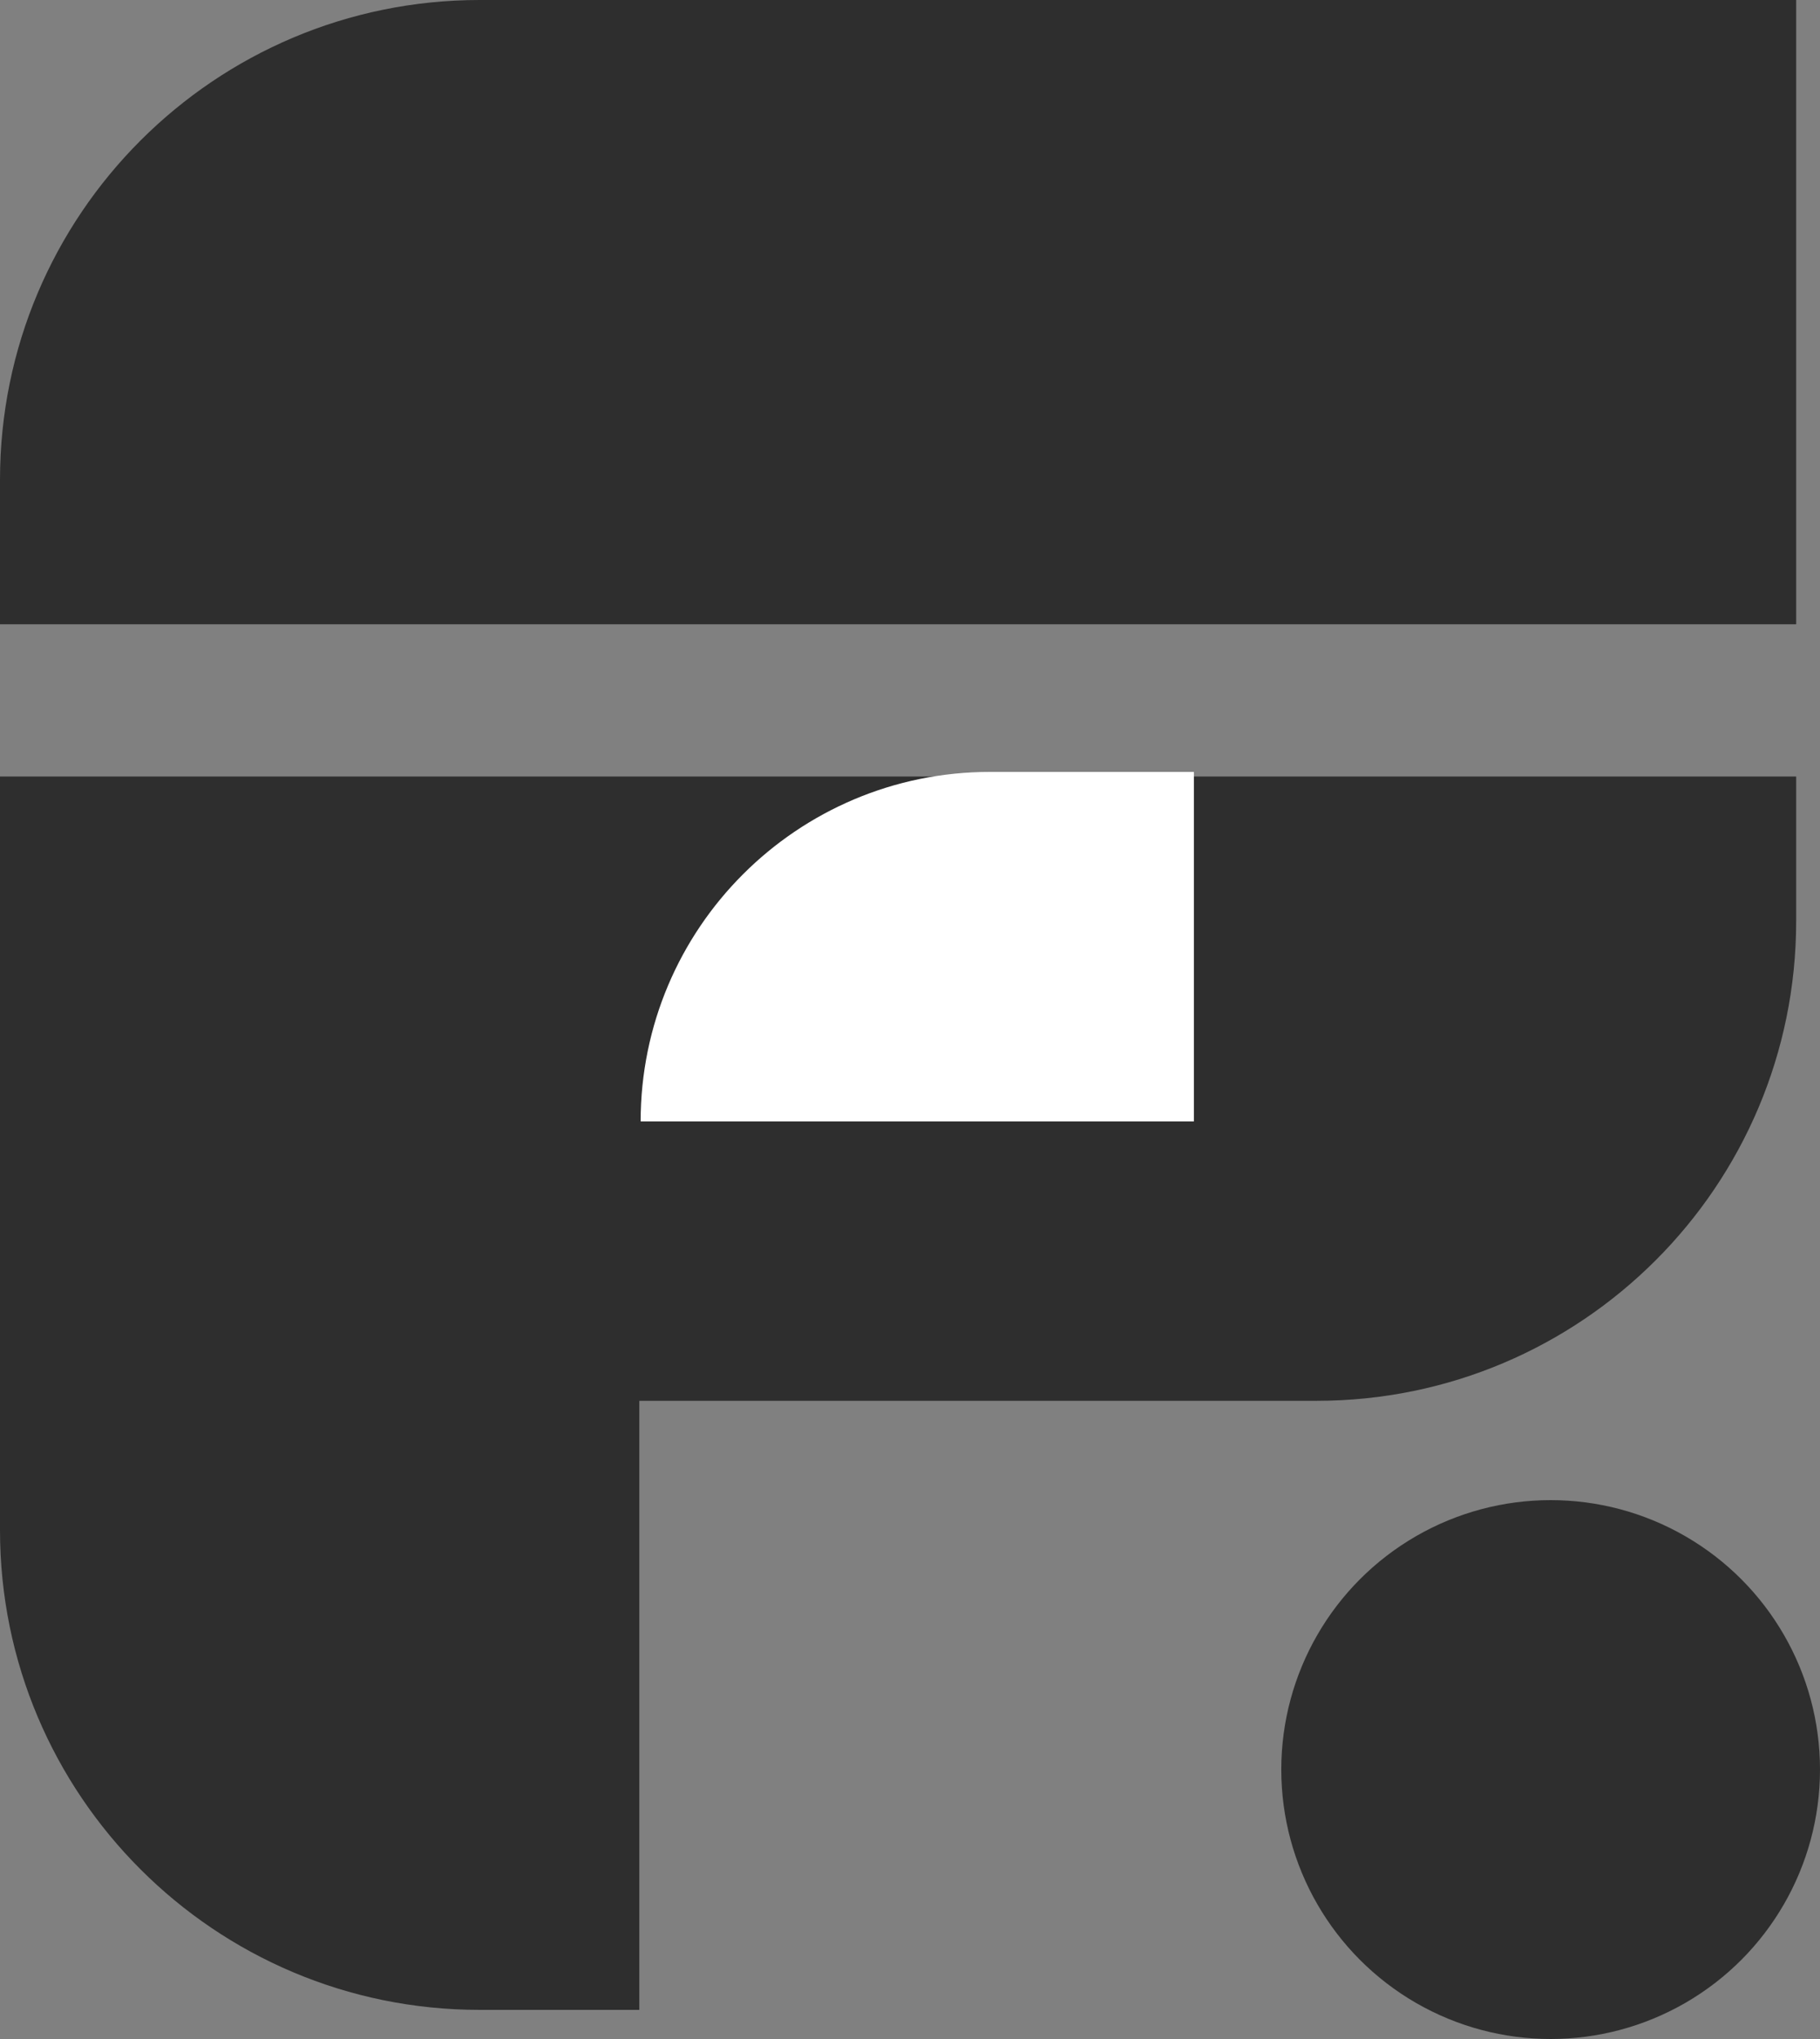 <svg width="250" height="280" viewBox="0 0 250 280" fill="none" xmlns="http://www.w3.org/2000/svg" xmlns:xlink="http://www.w3.org/1999/xlink">
<rect x="0" y="0" width="250" height="280" fill="#808080" stroke="none"/>
<path d="M0,65.889C0,29.5 29.5,0 65.889,0L246.727,0L246.727,85.727L0,85.727Z" fill="#2E2E2E"/>
<path d="M65.889,276C29.5,276 0,246.5 0,210.111L0,108.727L87.818,108.727L87.818,276Z" fill="#2E2E2E"/>
<path d="M246.727,126.474C246.727,162.864 217.227,192.364 180.837,192.364L-0.001,192.364L-0.001,106.636L246.727,106.636Z" fill="#2E2E2E"/>
<path d="M136,106C109.49,106 88,127.49 88,154L88,154L164,154L164,106Z" fill="#FFFFFF"/>
<circle cx="213" cy="243" r="37" fill="#2E2E2E"/>
</svg>
